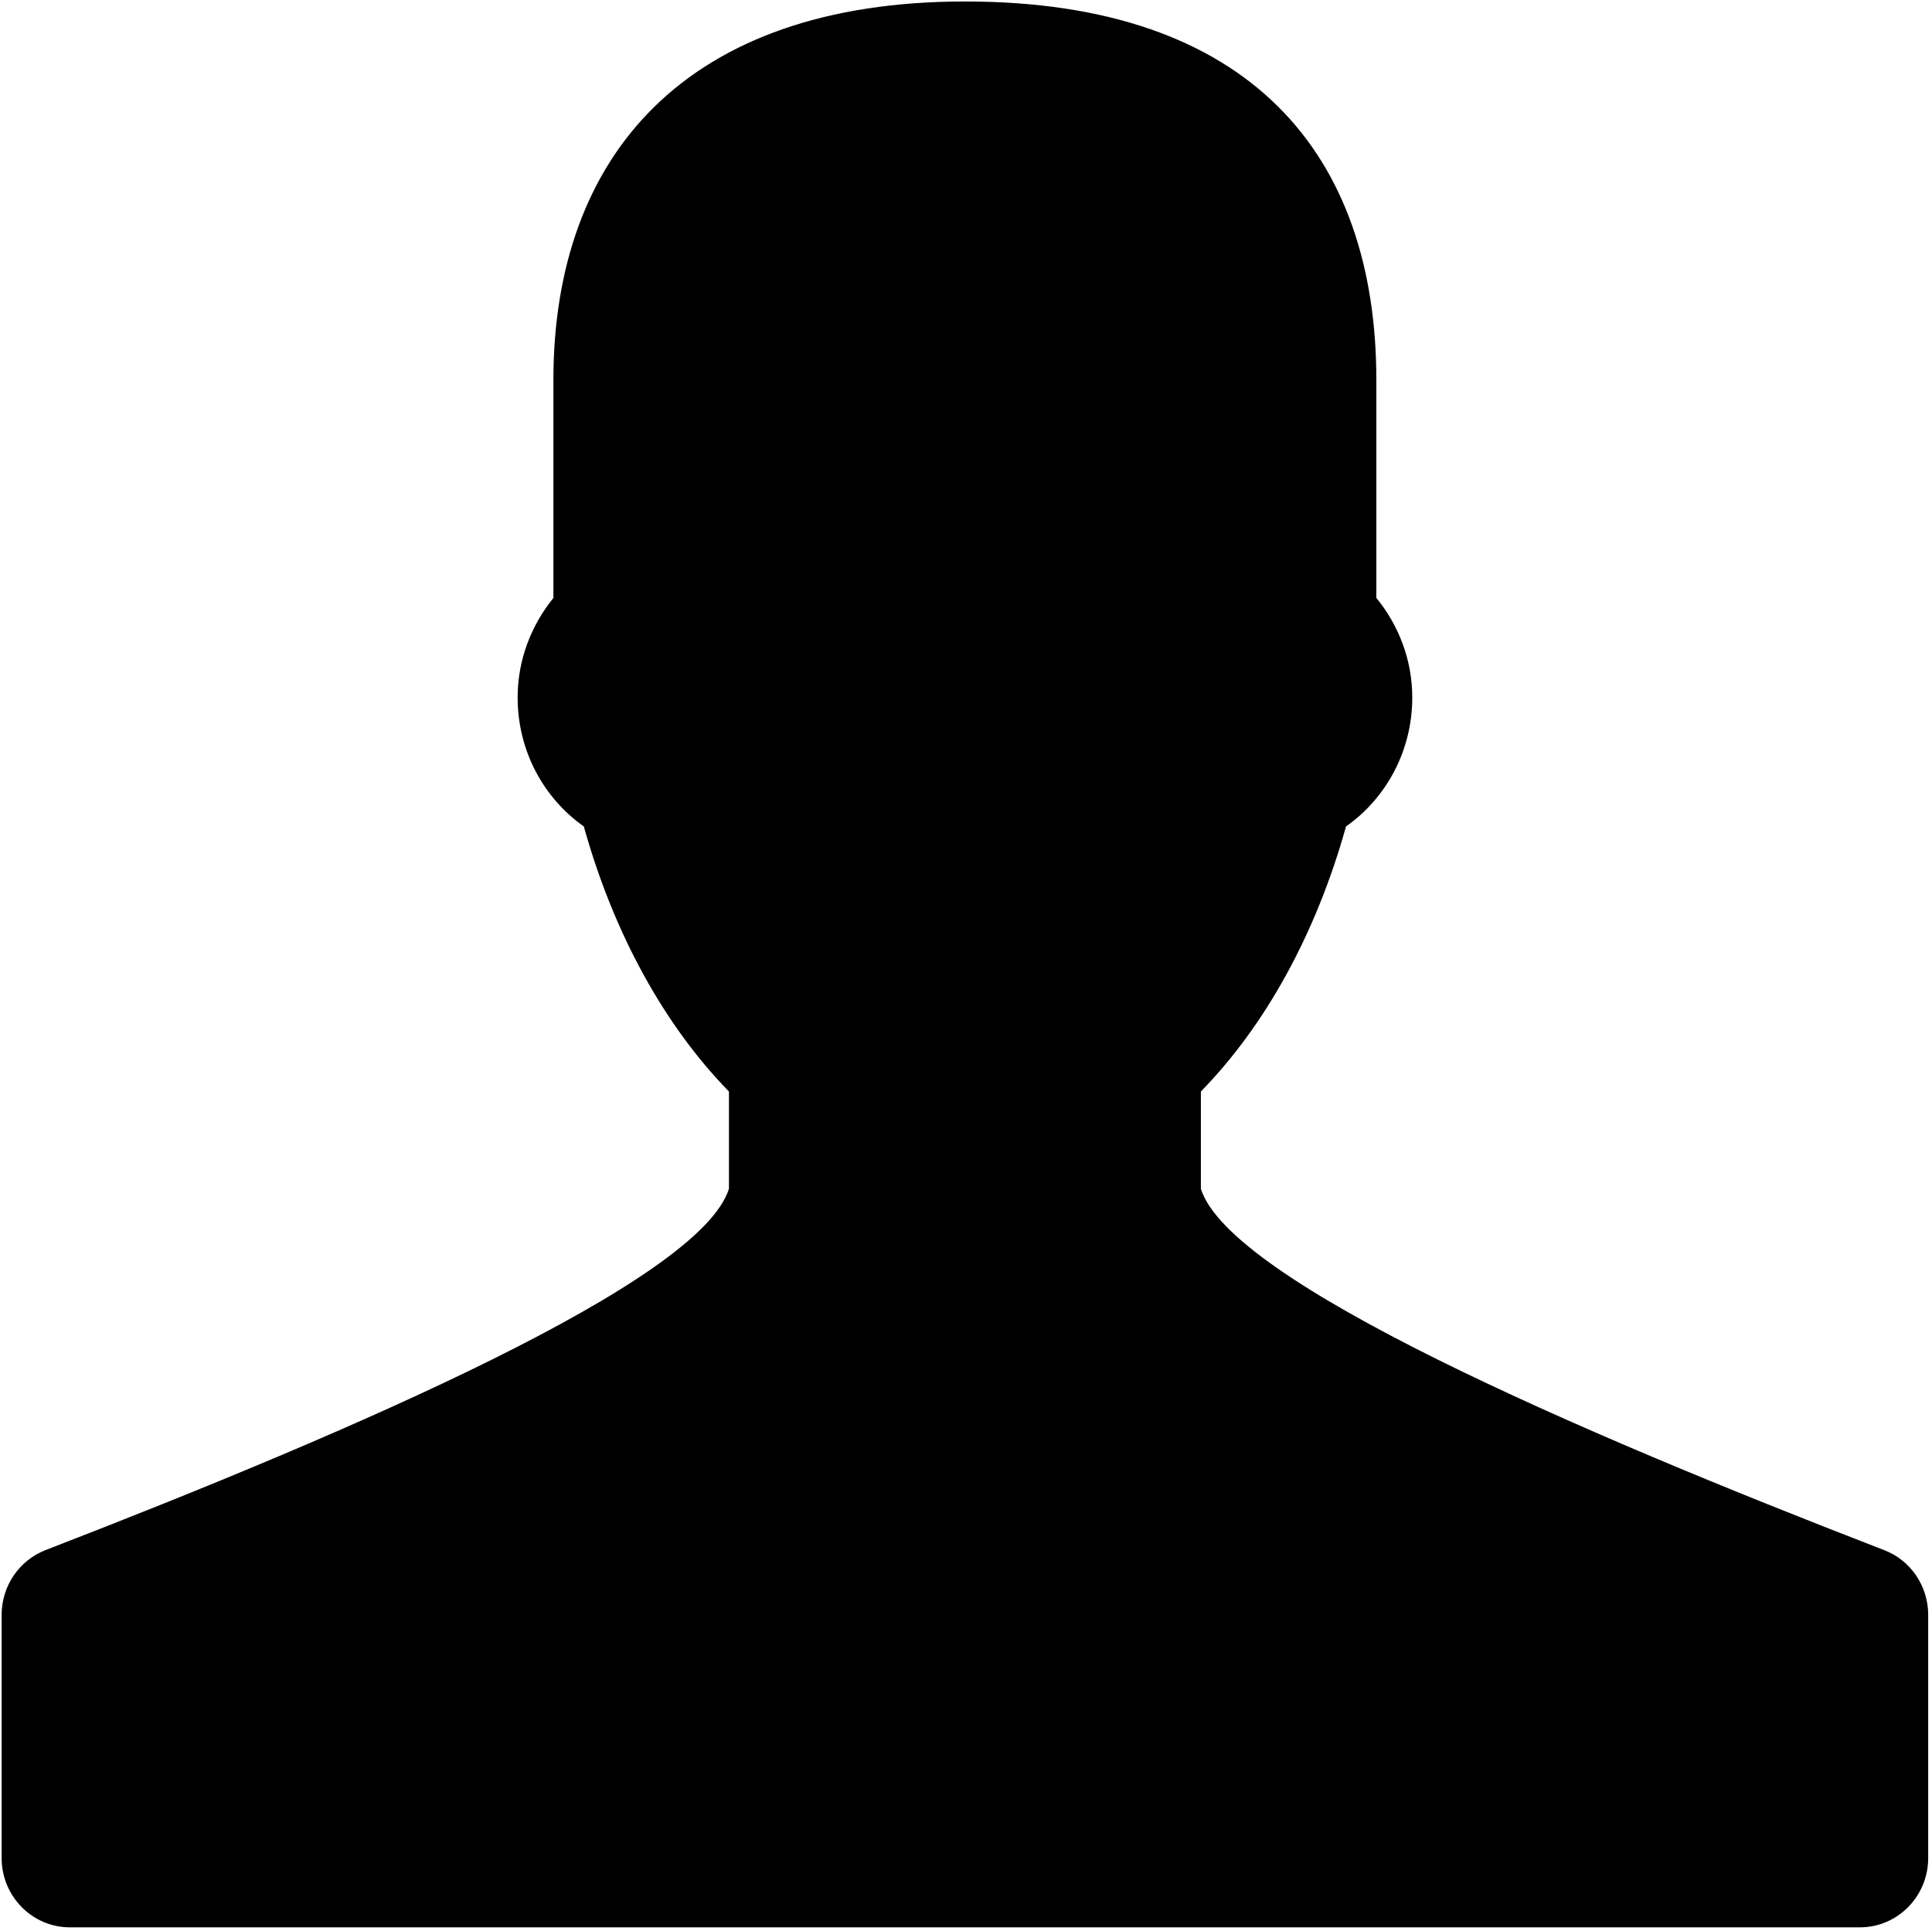 <svg viewBox="0.2 0.55 24.85 24.84" version="1.1" xmlns="http://www.w3.org/2000/svg">
    <g stroke="none" stroke-width="1" fill="none" fill-rule="evenodd">
        <g transform="translate(-184, -24)" fill="currentColor">
            <g transform="translate(-11, 6)">
                <g transform="translate(-485, -8)">
                    <path d="M704.436,46.491 C700.447,44.949 696.018,43.035 695.646,41.842 L695.646,40.591 C696.474,39.744 697.127,38.564 697.513,37.181 C698.026,36.821 698.365,36.213 698.365,35.523 C698.365,35.033 698.187,34.59 697.903,34.241 L697.903,31.44 C697.903,28.548 696.293,26.569 692.612,26.569 C689.026,26.569 687.318,28.548 687.318,31.44 L687.318,34.242 C687.036,34.59 686.858,35.033 686.858,35.523 C686.858,36.213 687.196,36.82 687.709,37.181 C688.095,38.563 688.748,39.744 689.576,40.591 L689.576,41.842 C689.205,43.033 684.776,44.948 680.786,46.49 C680.446,46.622 680.221,46.953 680.221,47.323 L680.221,50.452 C680.221,50.943 680.614,51.343 681.099,51.343 L704.123,51.343 C704.608,51.343 705.001,50.943 705.001,50.452 L705.001,47.323 C705.001,46.953 704.776,46.621 704.436,46.491 Z"></path>
                </g>
            </g>
        </g>
    </g>
</svg>
